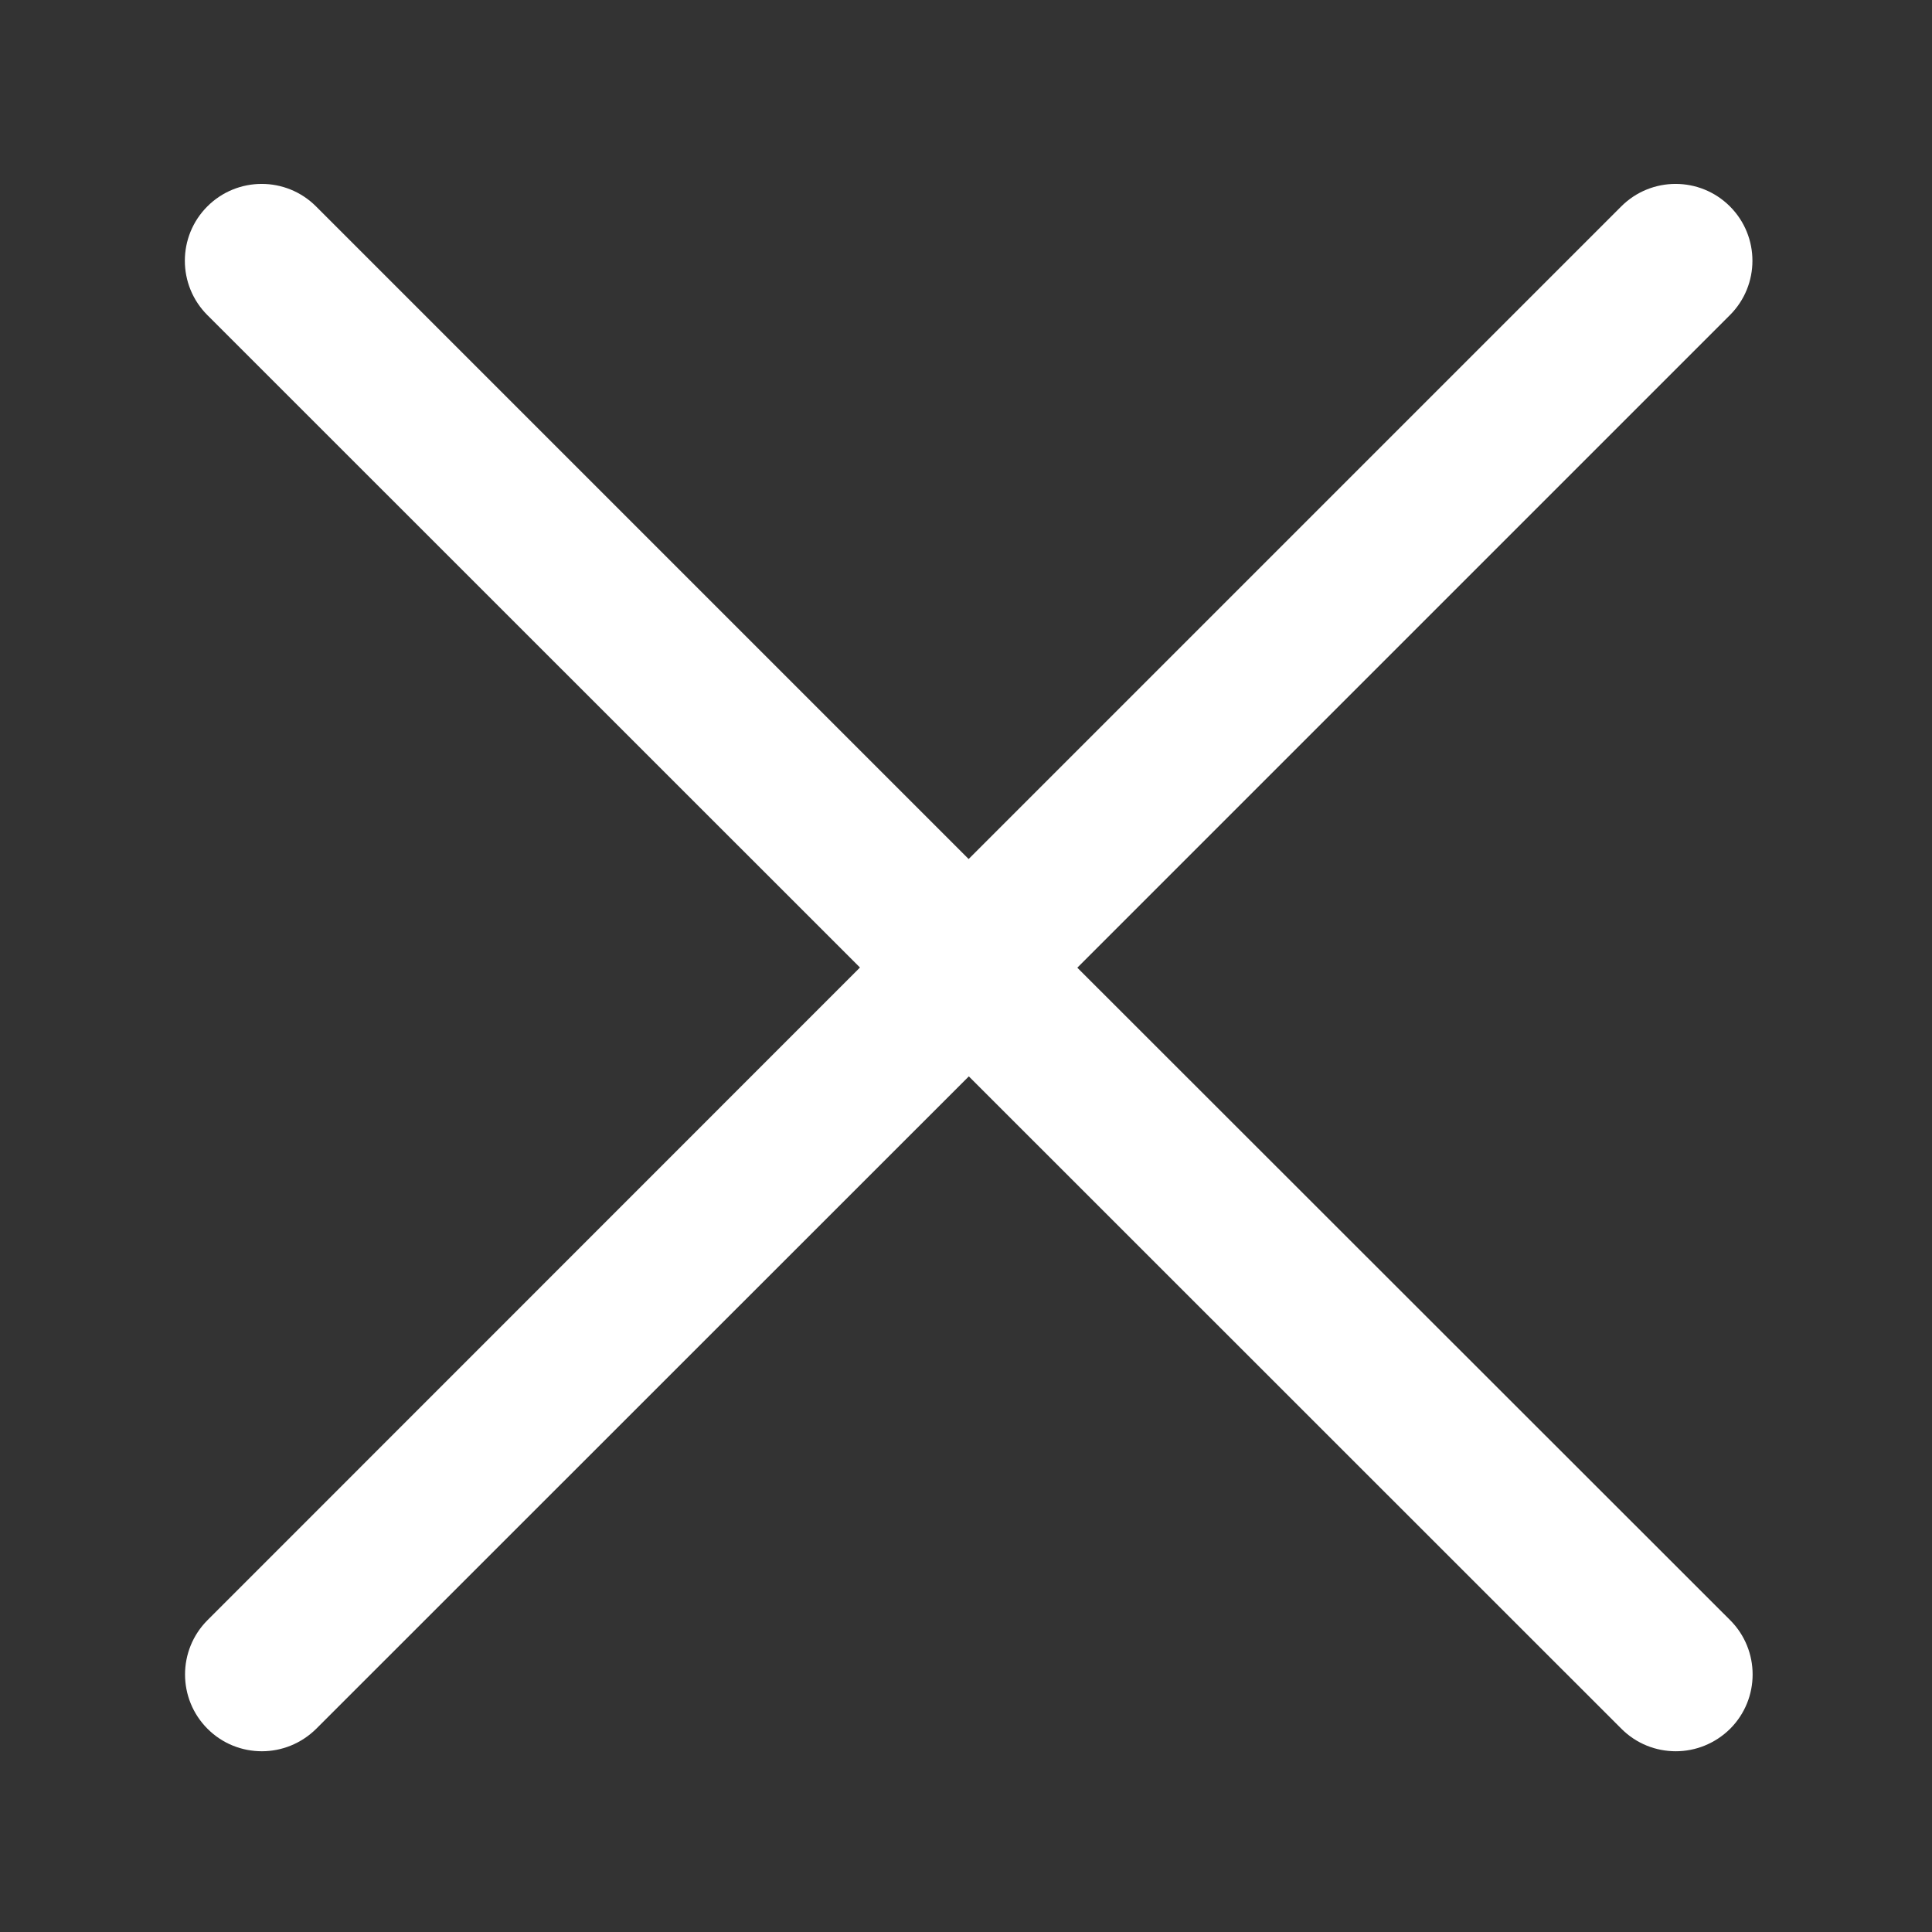 <svg class="svg-icon" style="width: 1em; height: 1em;vertical-align: middle;fill: #FFF;overflow: hidden;" viewBox="0 0 1024 1024" version="1.1" xmlns="http://www.w3.org/2000/svg"><rect x="0" y="0" width="1024" height="1024" fill="#333333" stroke="none"/><path d="M571 512.9L916.9 167c15.9-15.9 15.9-41.7 0-57.6-15.9-15.9-41.7-15.9-57.6 0L513.4 455.3 167.5 109.4c-15.9-15.9-41.7-15.9-57.6 0-15.9 15.9-15.9 41.7 0 57.6l345.9 345.8L110 858.7c-15.9 15.9-15.9 41.7 0 57.6 8 8 18.4 11.9 28.8 11.9 10.4 0 20.8-4 28.8-11.9l345.9-345.8 345.9 345.8c8 8 18.4 11.9 28.8 11.9 10.4 0 20.8-4 28.8-11.9 15.9-15.9 15.9-41.7 0-57.6L571 512.9z"  /></svg>